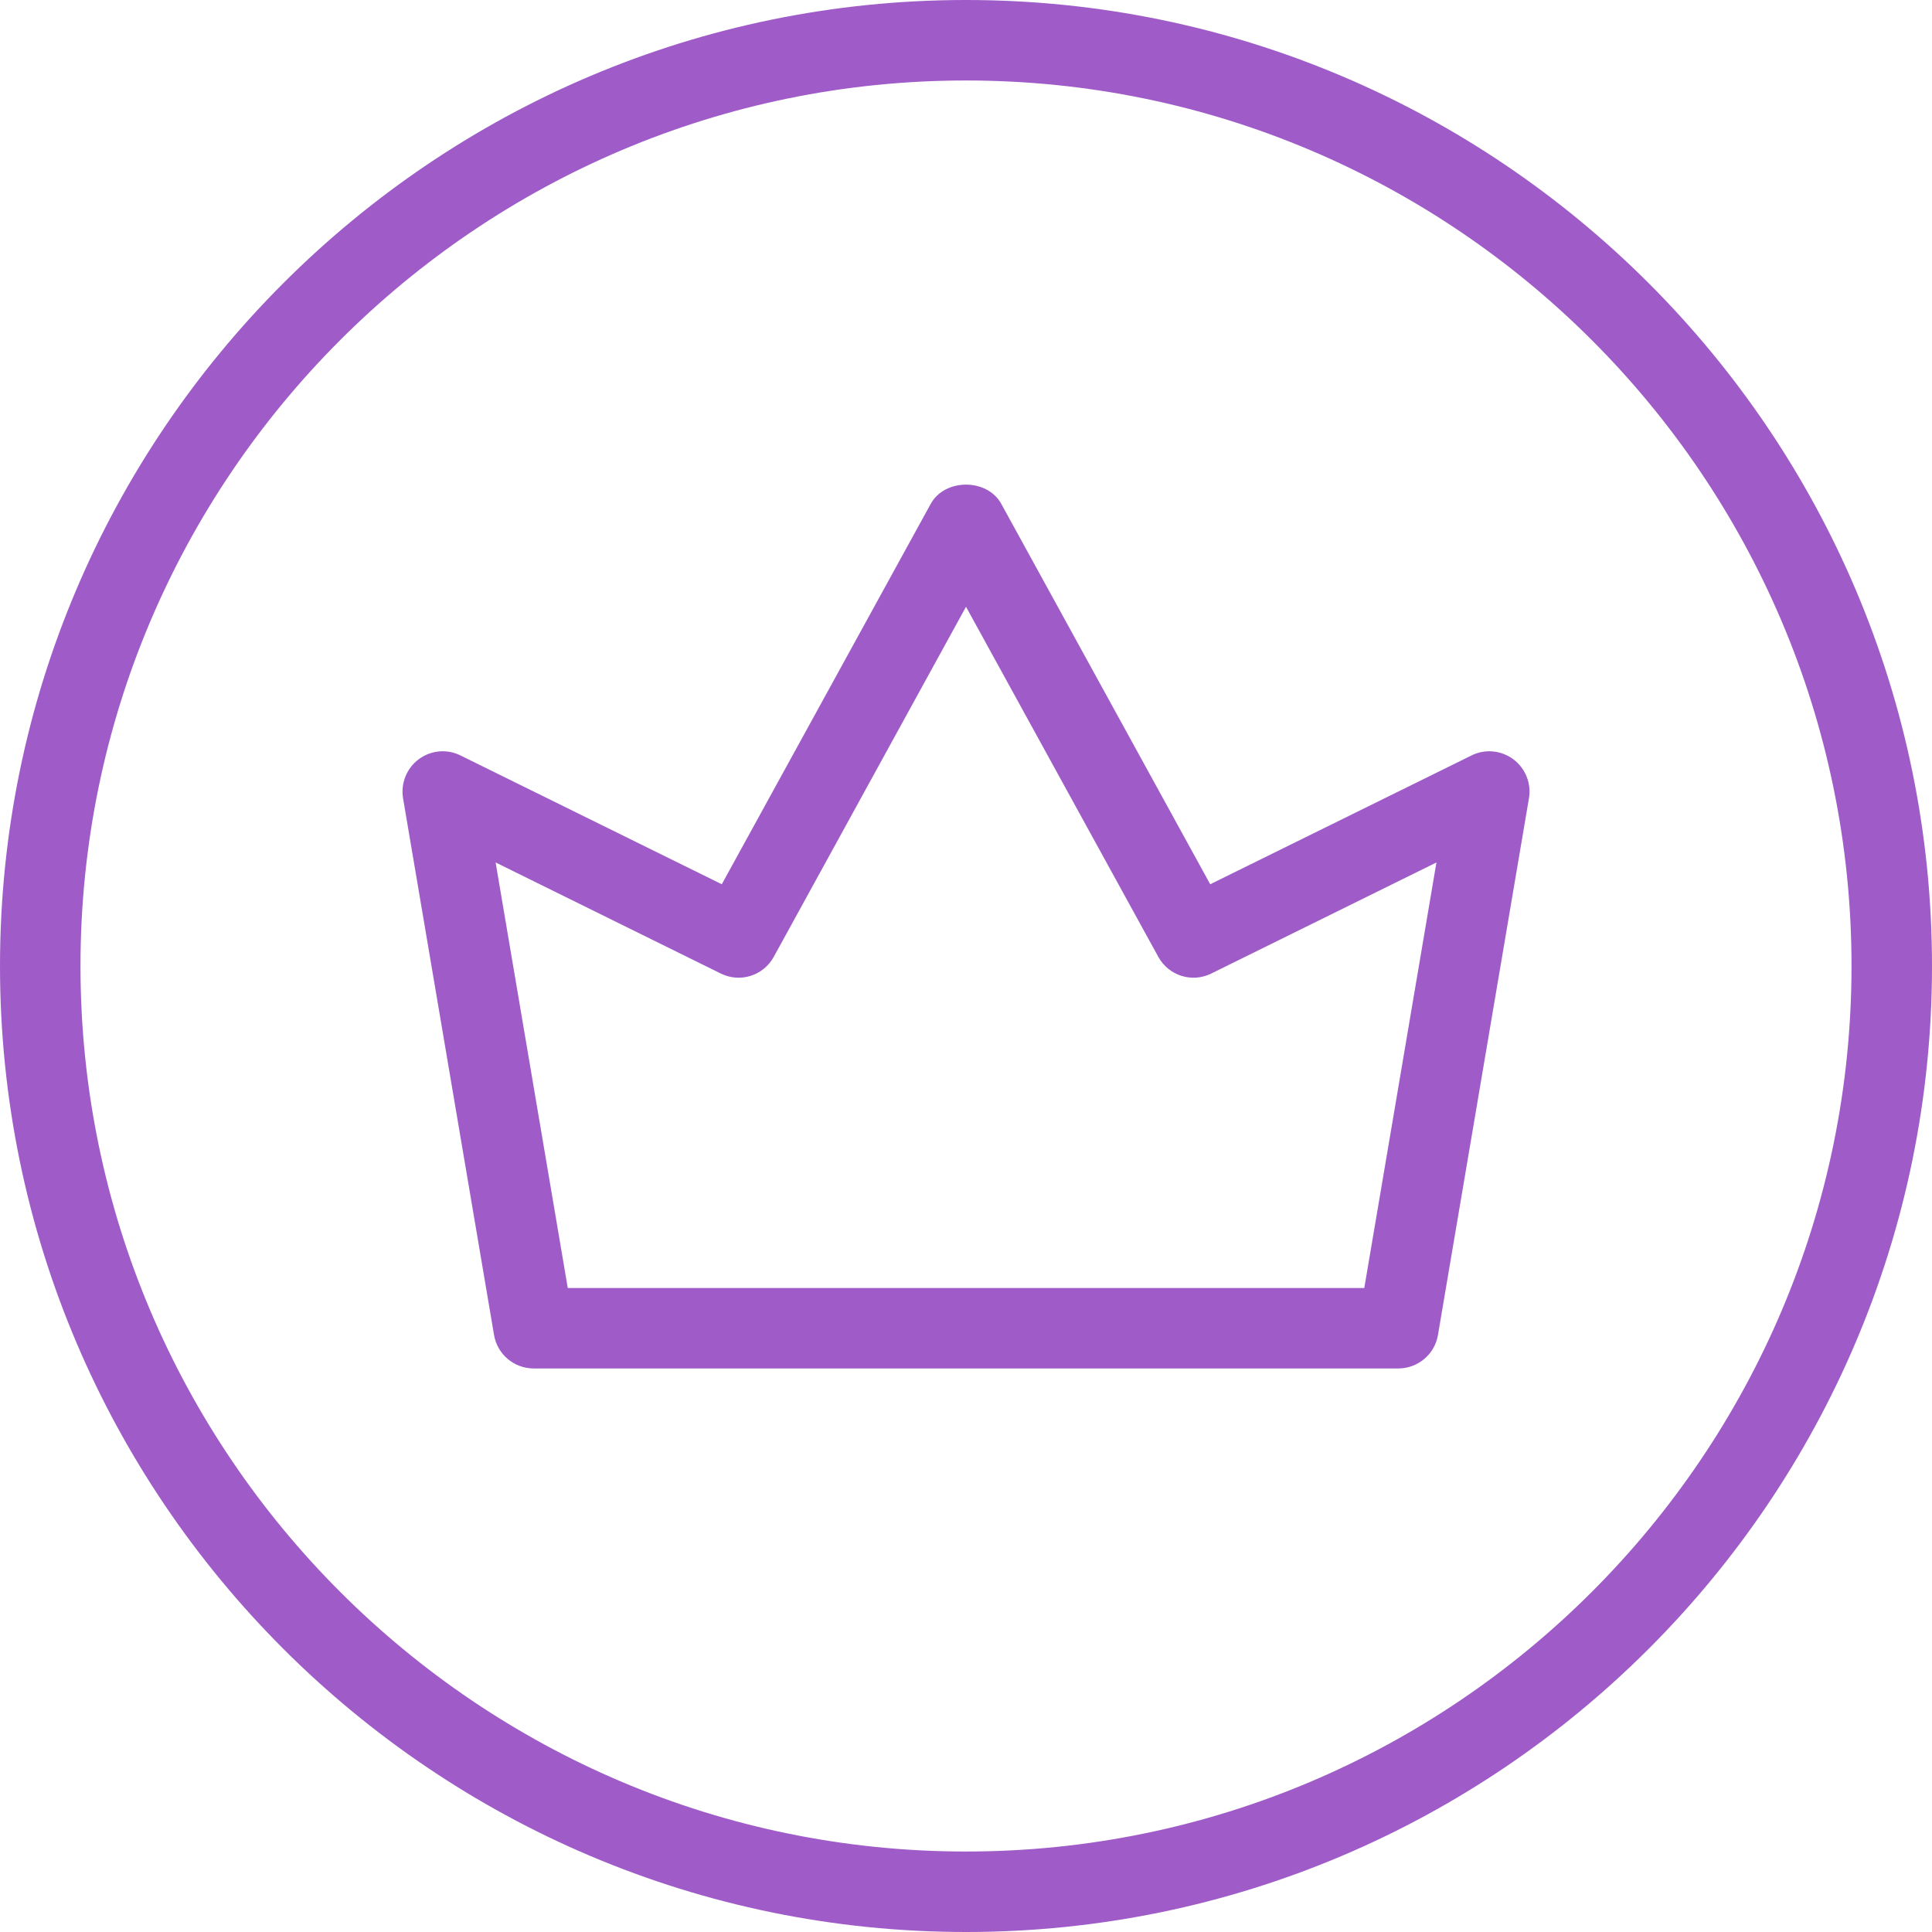 <svg width="32" height="32" viewBox="0 0 32 32" fill="none" xmlns="http://www.w3.org/2000/svg">
<path d="M16 32C7.177 32 0 24.823 0 16C0 7.177 7.177 0 16 0C24.823 0 32 7.177 32 16C32 24.823 24.823 32 16 32ZM16 1.333C7.913 1.333 1.333 7.913 1.333 16C1.333 24.087 7.913 30.667 16 30.667C24.087 30.667 30.667 24.087 30.667 16C30.667 7.913 24.087 1.333 16 1.333Z" fill="#9F5CC8"/>
<path d="M23.16 22.666H8.84C8.515 22.666 8.237 22.432 8.183 22.112L6.676 13.223C6.635 12.975 6.735 12.725 6.935 12.576C7.135 12.427 7.401 12.4 7.628 12.513L11.955 14.646L15.416 8.345C15.649 7.921 16.351 7.921 16.584 8.345L20.045 14.646L24.372 12.513C24.597 12.4 24.865 12.427 25.065 12.576C25.265 12.725 25.367 12.976 25.324 13.223L23.817 22.112C23.763 22.432 23.484 22.666 23.16 22.666ZM9.404 21.333H22.597L23.792 14.285L20.064 16.124C19.743 16.284 19.356 16.16 19.185 15.848L16 10.05L12.816 15.848C12.645 16.16 12.26 16.284 11.937 16.124L8.209 14.285L9.404 21.333Z" fill="#9F5CC8"/>
</svg>
